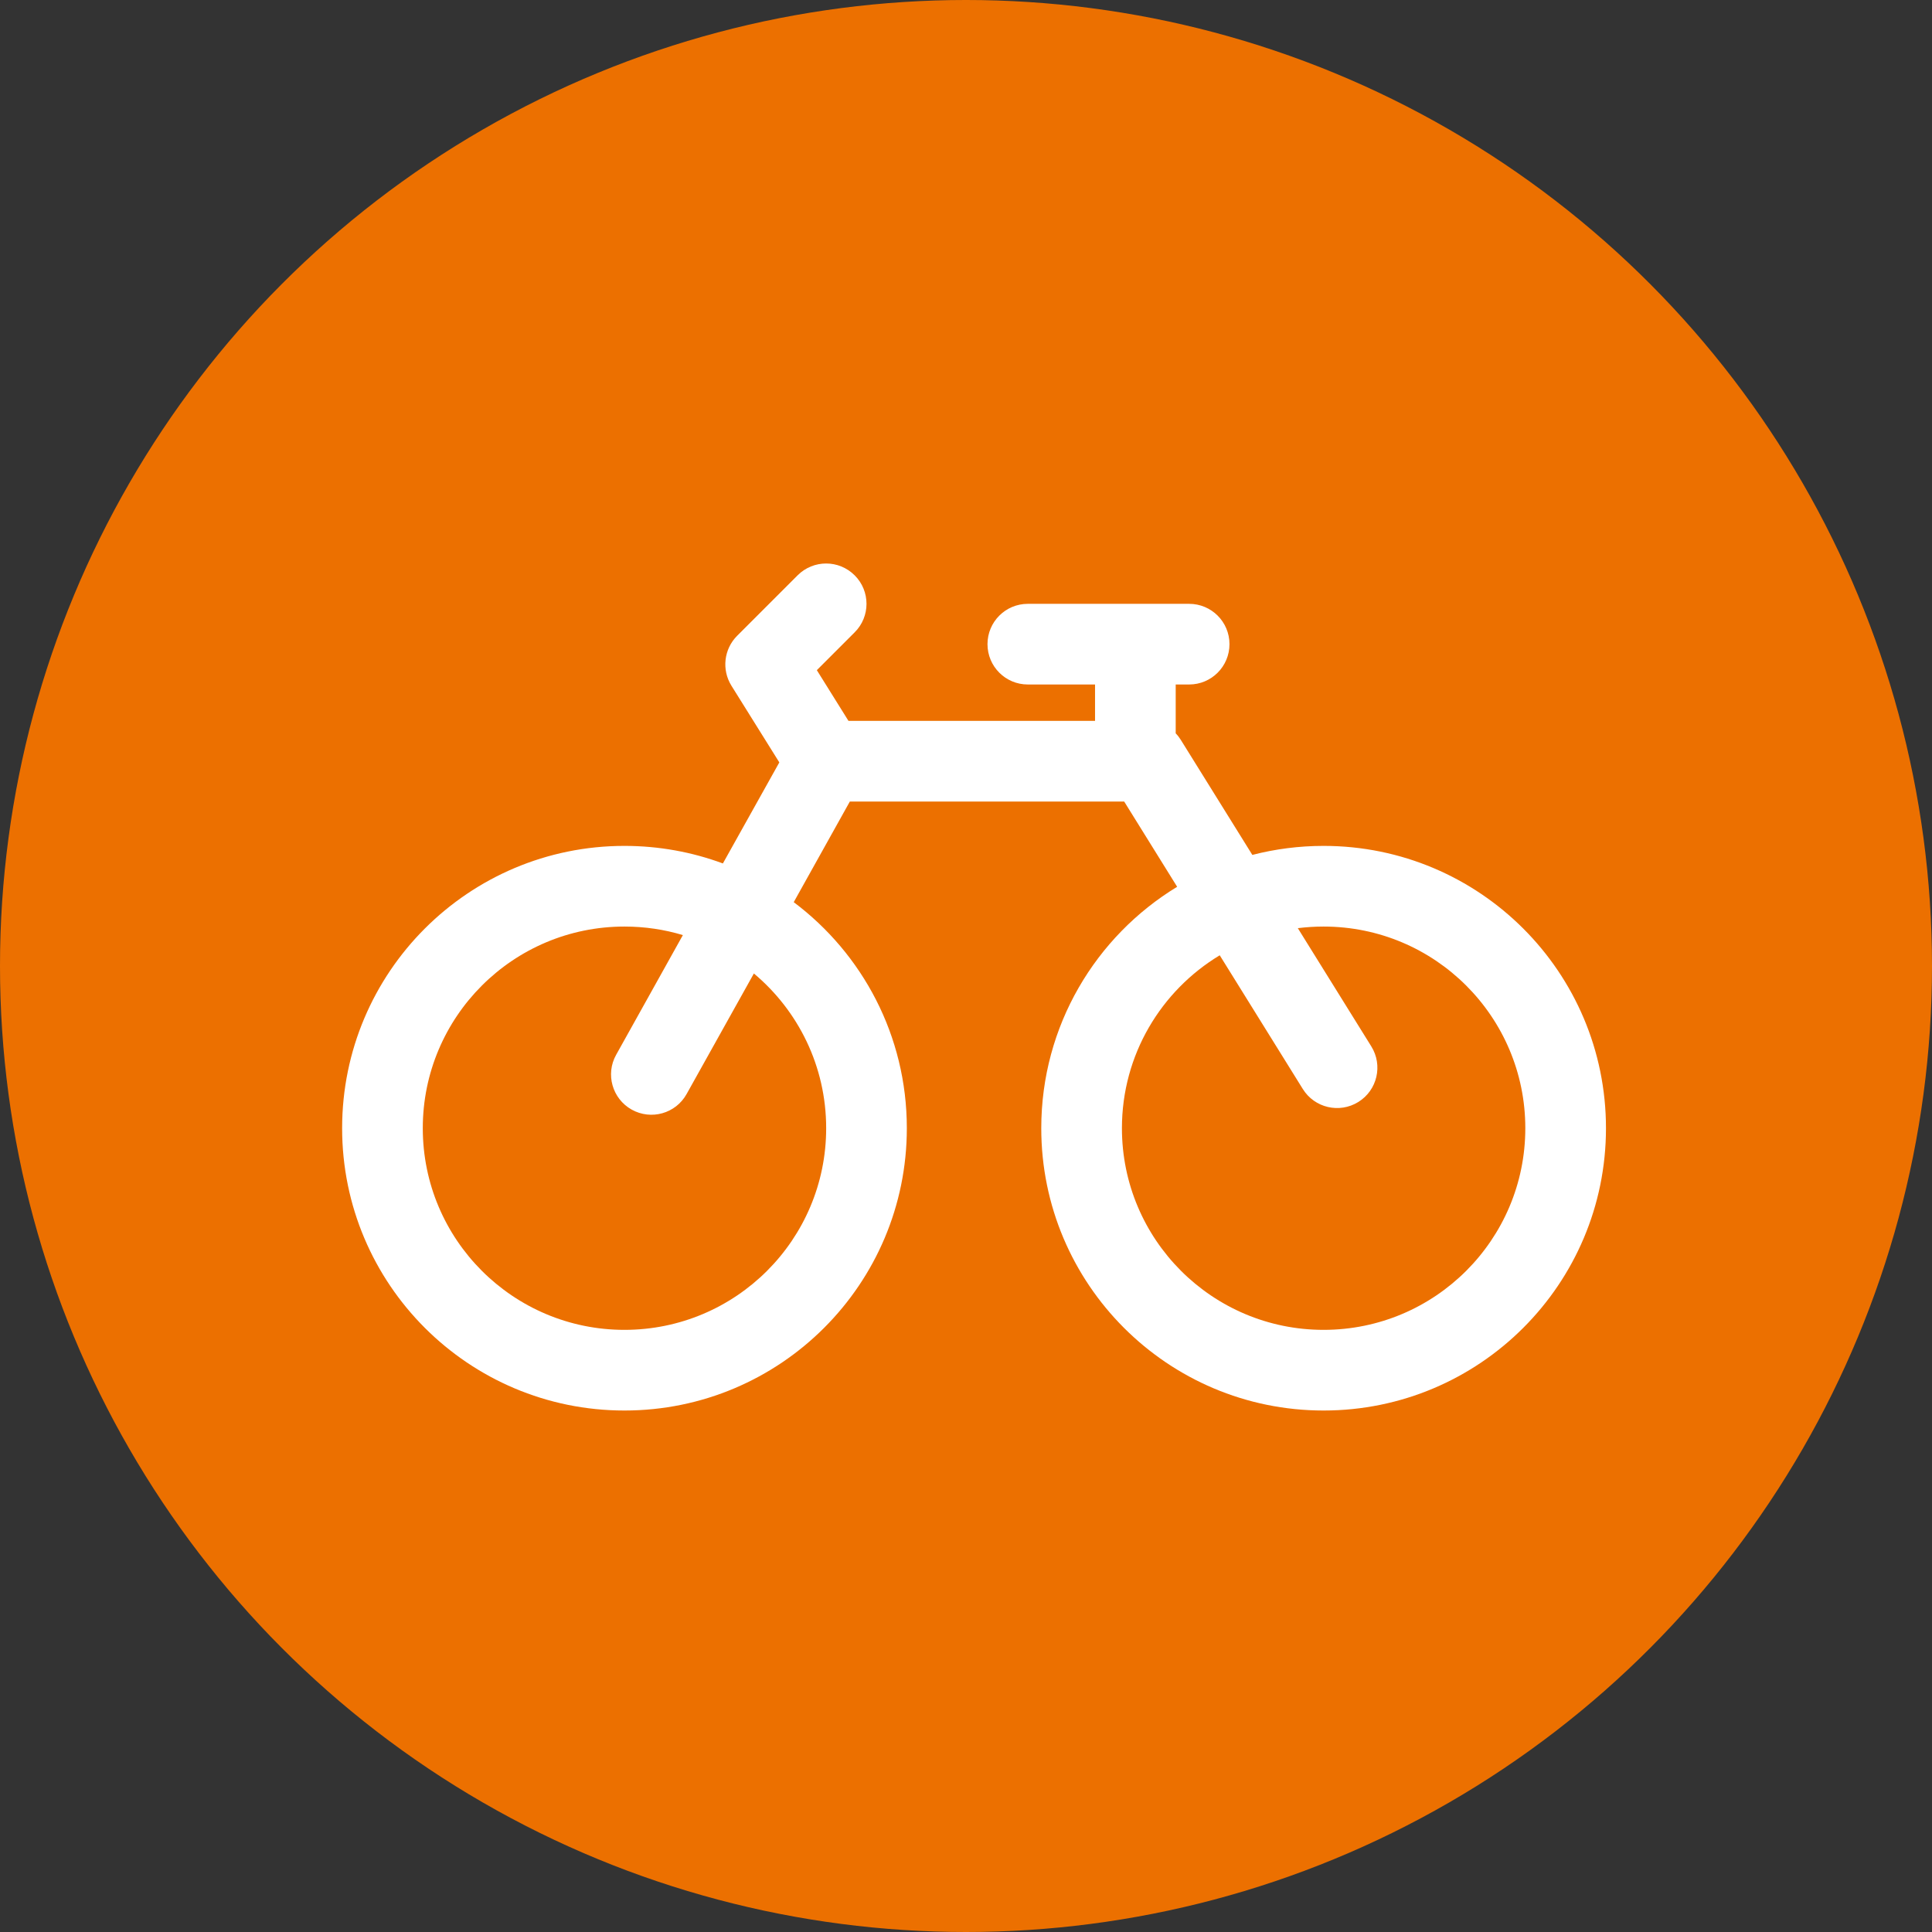 <svg width="24" height="24" viewBox="0 0 24 24" fill="none" xmlns="http://www.w3.org/2000/svg">
<rect x="0" y="0" width="24" height="24" fill="#333333" stroke="none"/>
<circle cx="12" cy="12" r="12" fill="#EC7000"/>
<g clip-path="url(#clip0_3130_2437)">
<path fill-rule="evenodd" clip-rule="evenodd" d="M10.617 7.147C10.813 7.342 10.813 7.66 10.617 7.855L10.147 8.325L10.54 8.955H13.603V8.503H12.768C12.491 8.503 12.267 8.279 12.267 8.002C12.267 7.725 12.491 7.501 12.768 7.501H14.104H14.772C15.049 7.501 15.273 7.725 15.273 8.002C15.273 8.279 15.049 8.503 14.772 8.503H14.605V9.11C14.629 9.134 14.65 9.162 14.669 9.192L15.557 10.62C15.84 10.547 16.137 10.508 16.442 10.508C18.38 10.508 19.95 12.078 19.95 14.015C19.95 15.952 18.38 17.522 16.442 17.522C14.505 17.522 12.935 15.952 12.935 14.015C12.935 12.744 13.611 11.631 14.623 11.016L13.965 9.957H10.557L9.86 11.207C10.713 11.847 11.265 12.866 11.265 14.015C11.265 15.952 9.695 17.522 7.757 17.522C5.82 17.522 4.25 15.952 4.25 14.015C4.25 12.078 5.82 10.508 7.757 10.508C8.187 10.508 8.599 10.585 8.98 10.726L9.681 9.471L9.086 8.518C8.963 8.32 8.992 8.063 9.157 7.898L9.908 7.147C10.104 6.951 10.421 6.951 10.617 7.147ZM16.184 13.528L15.152 11.867C14.424 12.306 13.937 13.103 13.937 14.015C13.937 15.399 15.059 16.52 16.442 16.52C17.826 16.52 18.948 15.399 18.948 14.015C18.948 12.631 17.826 11.51 16.442 11.51C16.334 11.51 16.227 11.517 16.122 11.53L17.035 12.999C17.181 13.234 17.109 13.543 16.874 13.689C16.639 13.835 16.33 13.763 16.184 13.528ZM7.654 13.103L8.483 11.616C8.254 11.547 8.01 11.51 7.757 11.51C6.374 11.51 5.252 12.631 5.252 14.015C5.252 15.399 6.374 16.52 7.757 16.52C9.141 16.52 10.263 15.399 10.263 14.015C10.263 13.243 9.914 12.553 9.365 12.093L8.529 13.591C8.394 13.833 8.089 13.919 7.847 13.784C7.606 13.649 7.519 13.344 7.654 13.103Z" fill="white"/>
</g>
<defs>
<clipPath id="clip0_3130_2437">
<rect width="16" height="16" fill="white" transform="translate(4 4)"/>
</clipPath>
</defs>
</svg>
